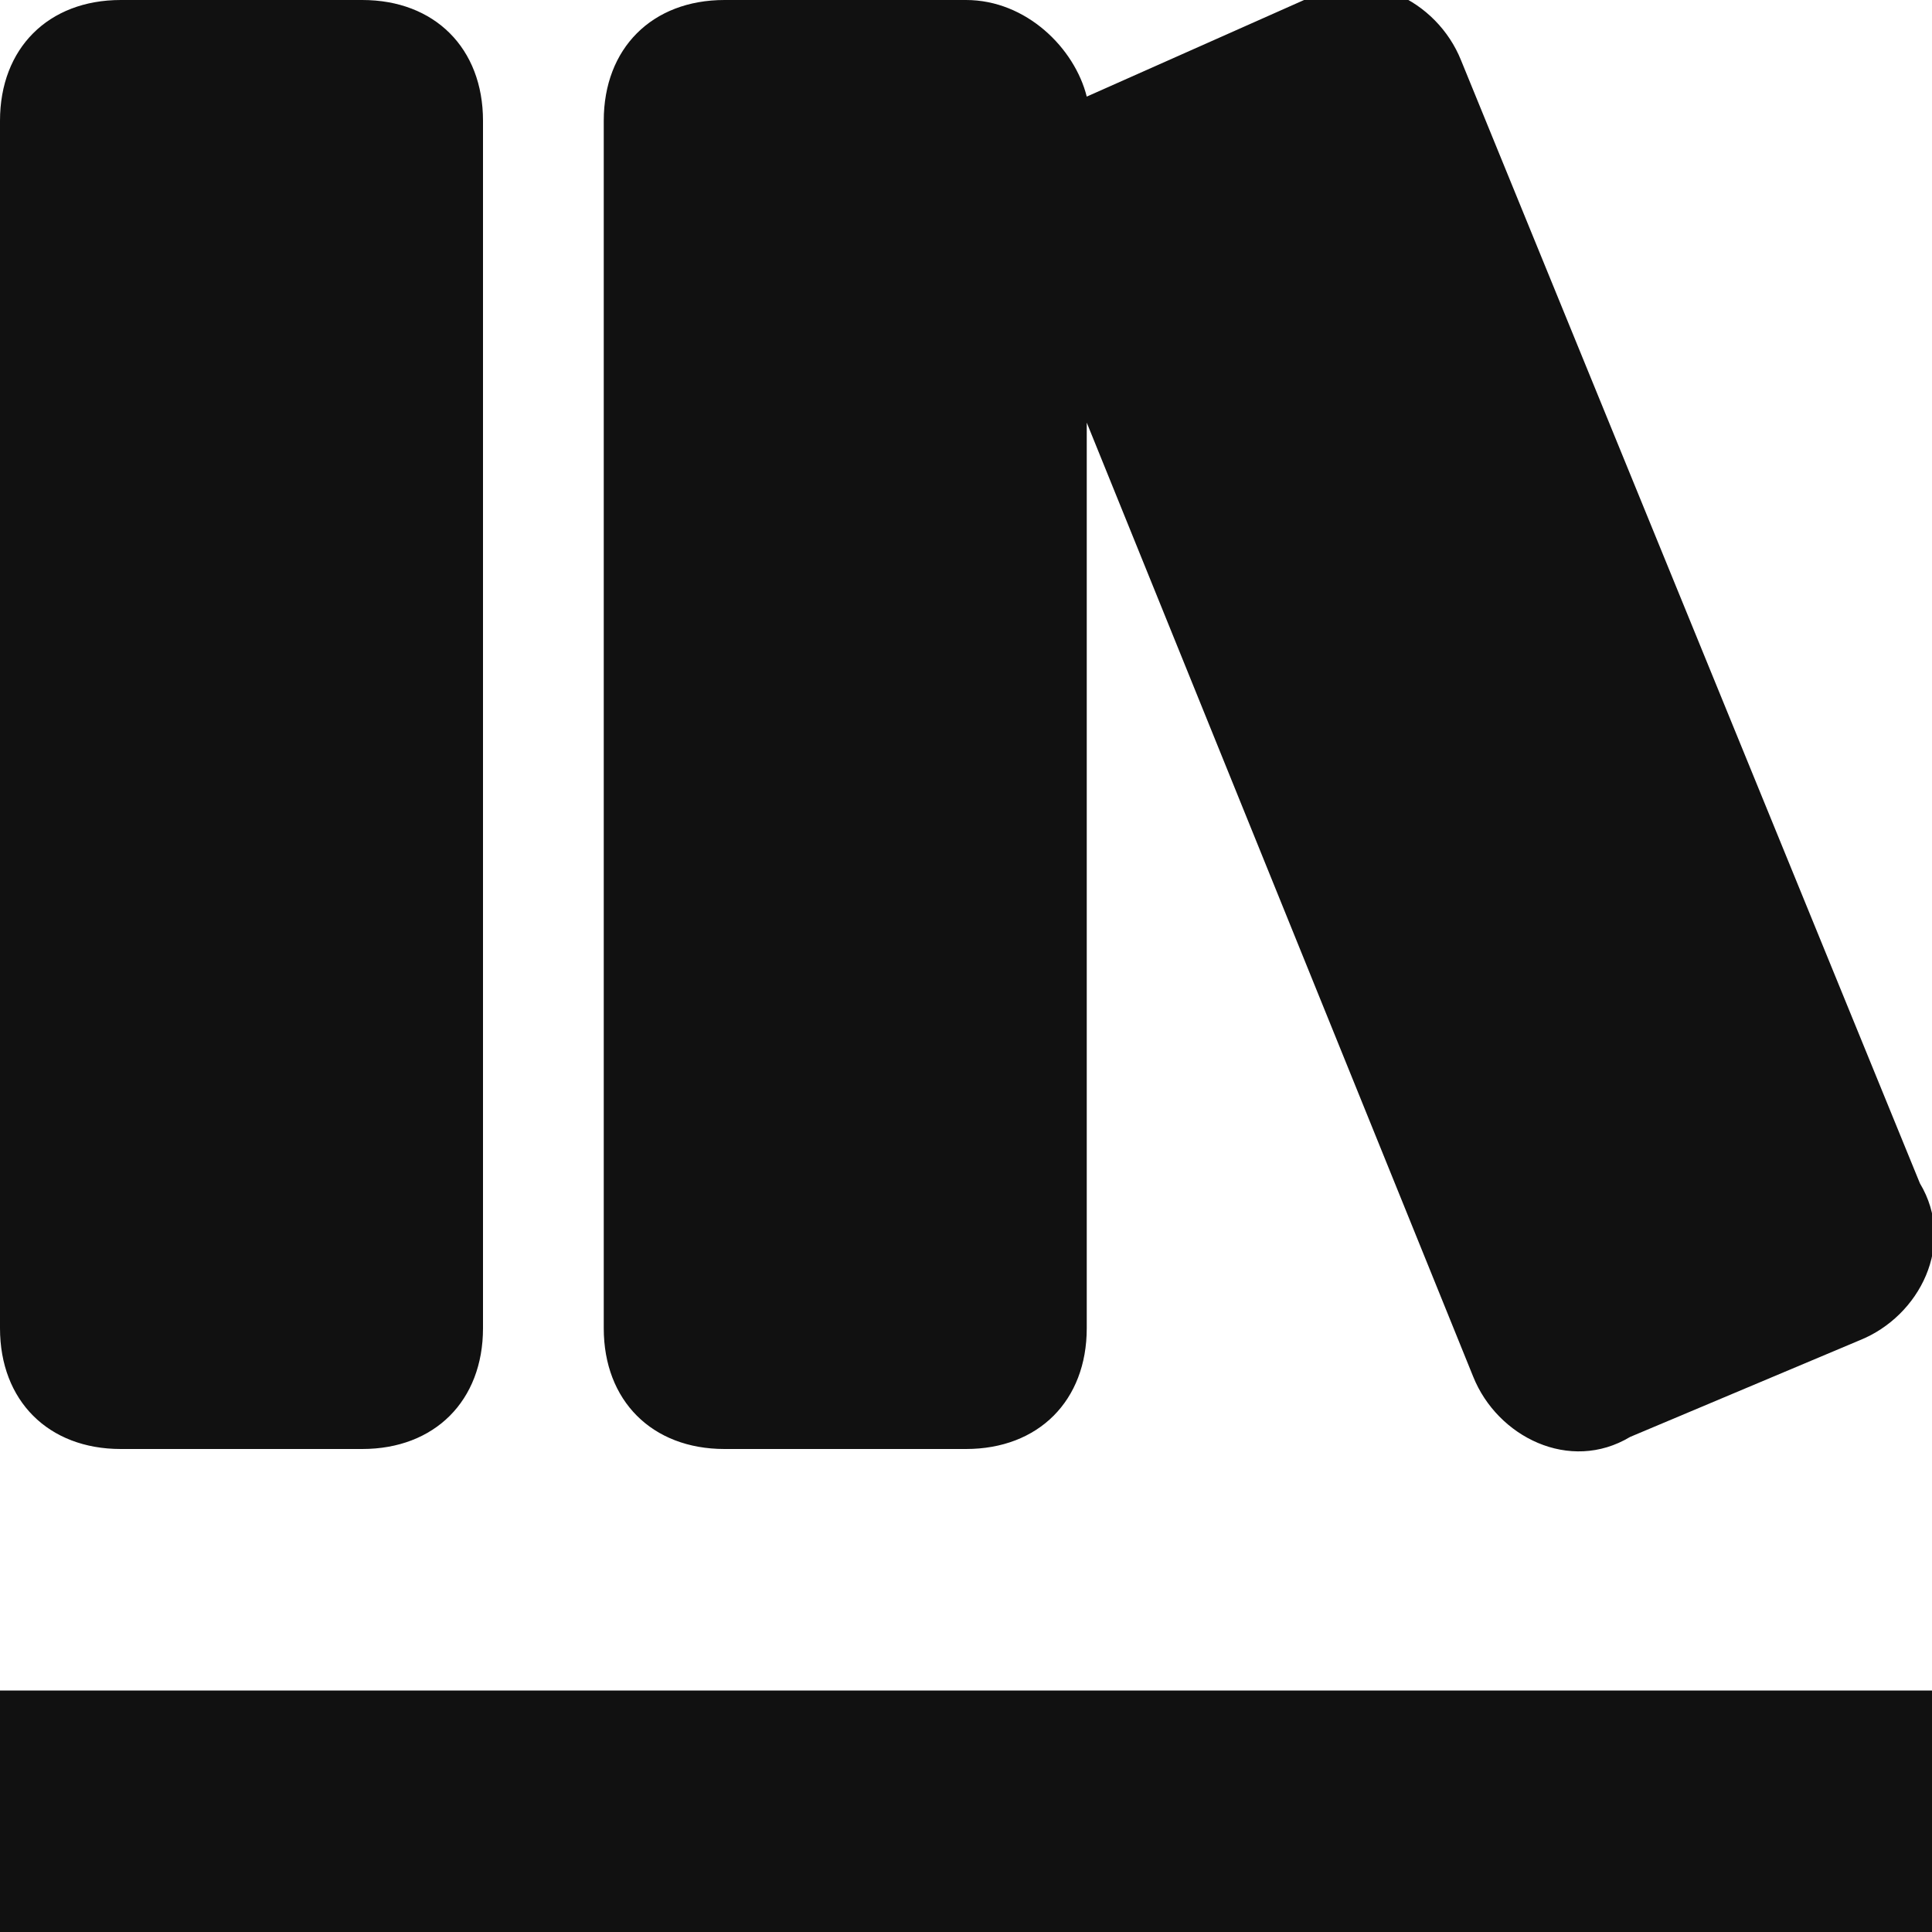 <svg height="16" width="16" xmlns="http://www.w3.org/2000/svg"><path d="M6 12h2c.6 0 1-.4 1-1V3.5l3.2 7.9c.2.5.8.8 1.3.5l1.9-.8c.5-.2.8-.8.5-1.3L12.1.5c-.2-.5-.8-.8-1.3-.5L9 .8C8.9.4 8.5 0 8 0H6c-.6 0-1 .4-1 1v10c0 .6.4 1 1 1zm-5 0h2c.6 0 1-.4 1-1V1c0-.6-.4-1-1-1H1C.4 0 0 .4 0 1v10c0 .6.4 1 1 1zm-1 2h16v2H0z" fill="#111"/></svg>